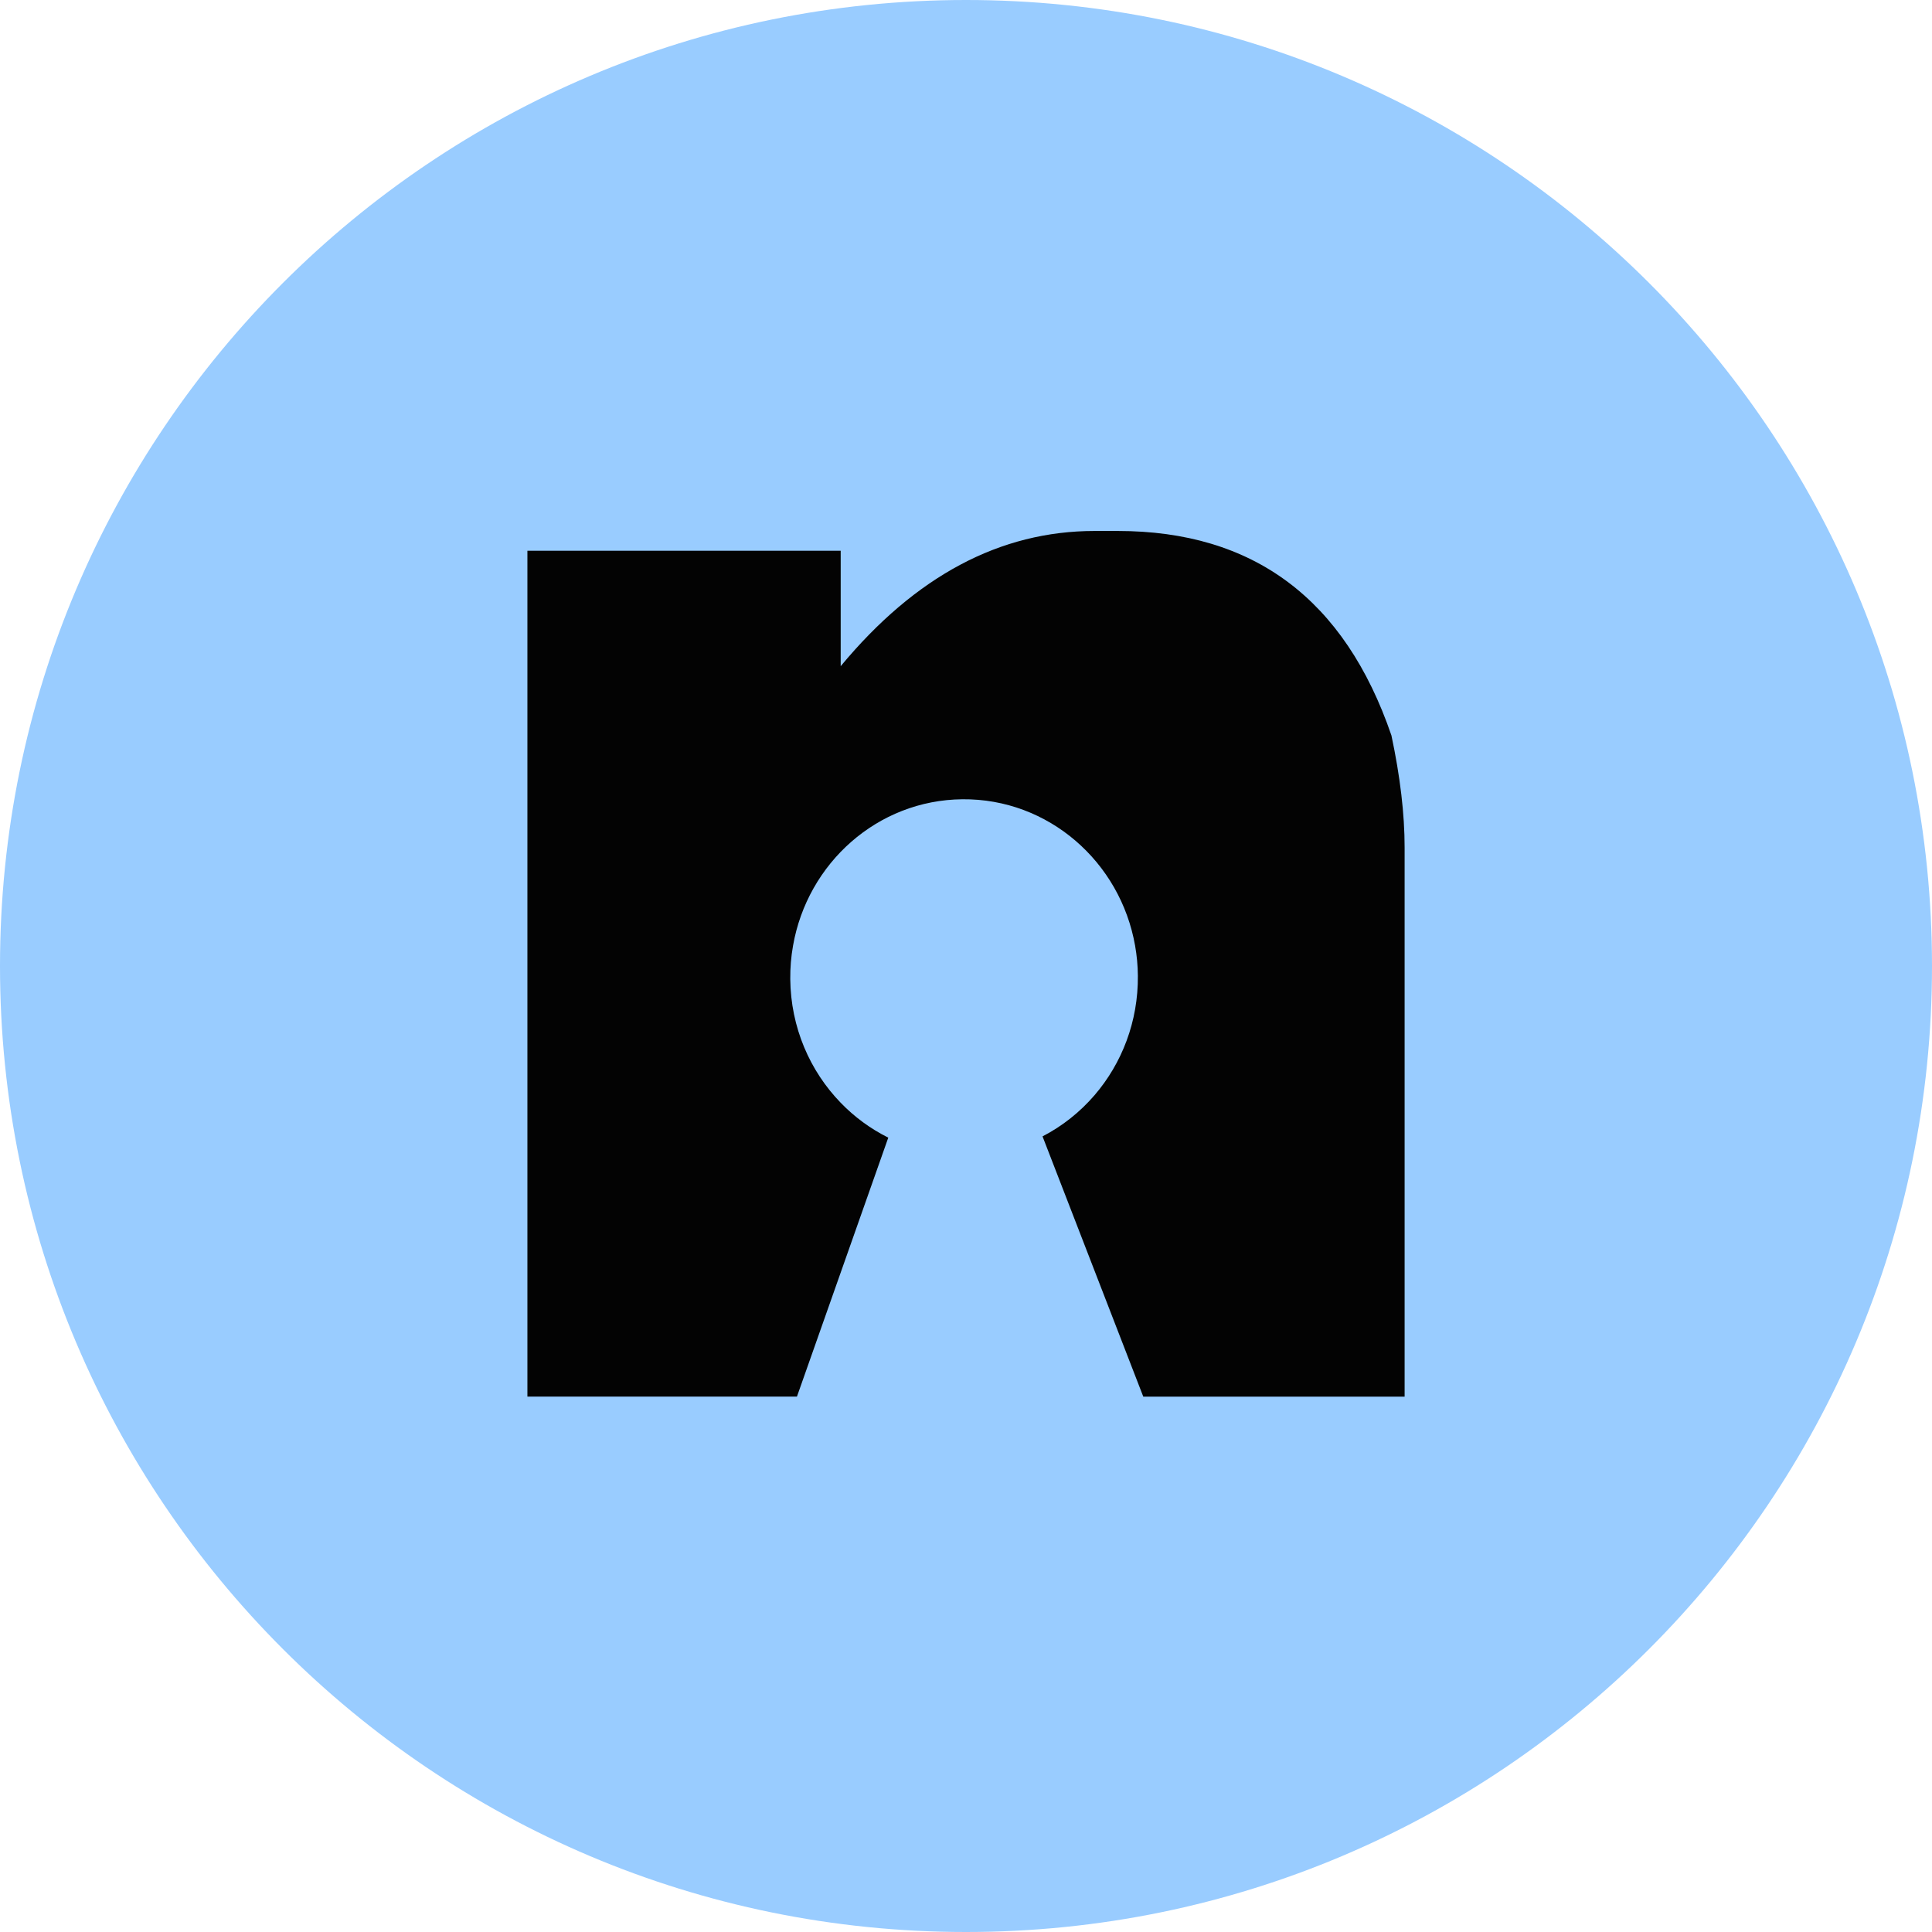 <svg width="70" height="70" viewBox="0 0 70 70" fill="none" xmlns="http://www.w3.org/2000/svg">
<g id="Vector">
<path d="M19.459 23.157L50.715 23.157V19.528L19.459 19.528V23.157Z" fill="#030303"/>
<path d="M19.459 23.157L50.716 23.157V19.528L19.459 19.528V23.157Z" fill="#030303"/>
<path d="M50.716 23.157L19.44 23.157V19.532L50.716 19.532V23.157Z"/>
<path d="M35 0C15.67 0 -7.62939e-06 15.67 -7.62939e-06 35C-7.62939e-06 54.33 15.67 70 35 70C54.33 70 70 54.33 70 35C70 15.67 54.33 0 35 0Z" fill="#99CCFF"/>
<path d="M19.109 50.603L19.109 19.955H30.46V24.137C33.169 20.871 36.235 19.238 39.66 19.238H40.497C45.416 19.238 48.721 21.707 50.414 26.646C50.732 28.14 50.892 29.494 50.892 30.708V50.603H41.423L37.773 41.173C38.493 40.801 39.133 40.291 39.66 39.678C40.65 38.525 41.242 37.009 41.227 35.352C41.224 34.98 41.189 34.617 41.127 34.265C40.593 31.223 37.984 28.928 34.868 28.959C31.792 28.988 29.255 31.273 28.733 34.265C28.663 34.658 28.629 35.062 28.633 35.475C28.65 37.224 29.344 38.804 30.46 39.955C30.957 40.47 31.541 40.899 32.184 41.219L28.875 50.601L19.108 50.601L19.109 50.603Z" fill="#030303"/>
</g>
</svg>
